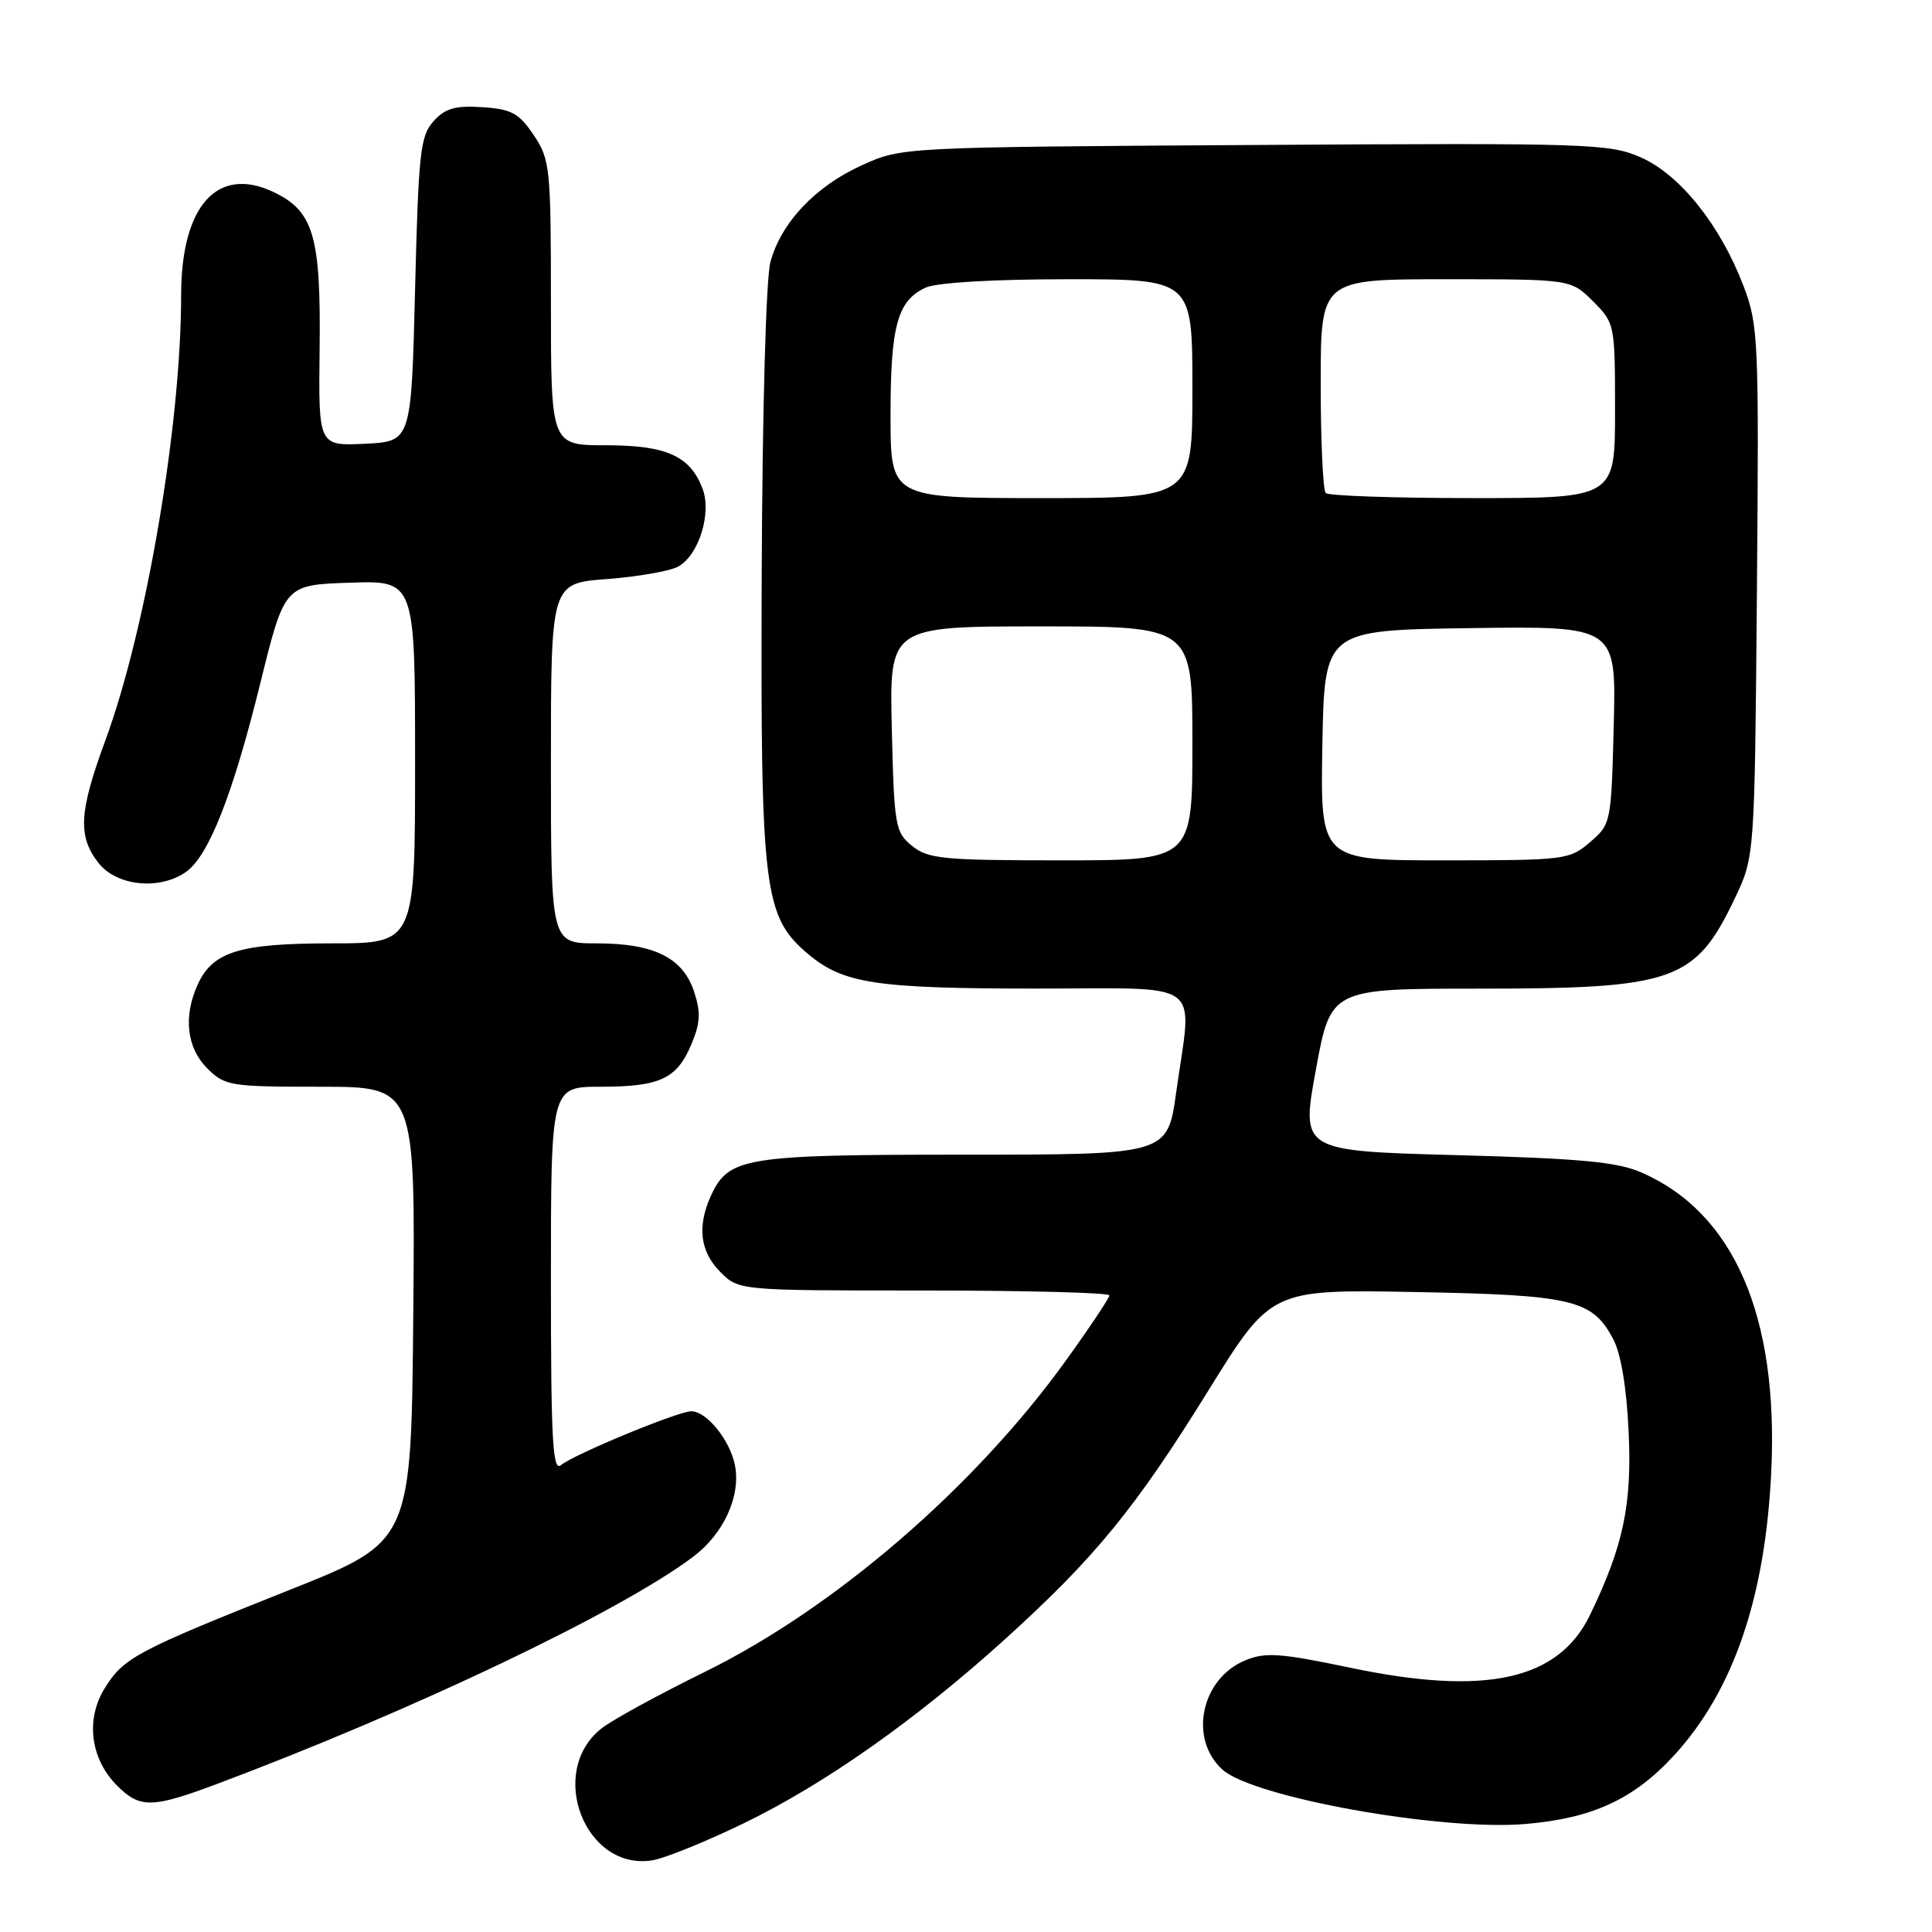 <?xml version="1.0" encoding="UTF-8" standalone="no"?>
<!DOCTYPE svg PUBLIC "-//W3C//DTD SVG 1.1//EN" "http://www.w3.org/Graphics/SVG/1.1/DTD/svg11.dtd" >
<svg xmlns="http://www.w3.org/2000/svg" xmlns:xlink="http://www.w3.org/1999/xlink" version="1.1" viewBox="0 0 256 256">
 <g >
 <path fill="currentColor"
d=" M 98.50 241.62 C 109.28 236.40 121.38 227.87 133.15 217.22 C 145.07 206.43 150.45 199.86 160.11 184.26 C 168.42 170.85 168.42 170.85 187.46 171.20 C 208.42 171.59 210.99 172.20 213.76 177.44 C 214.78 179.36 215.54 183.91 215.80 189.68 C 216.26 199.39 215.11 204.83 210.68 214.00 C 206.50 222.63 196.88 224.75 178.95 220.99 C 169.64 219.04 167.67 218.90 165.01 220.00 C 159.14 222.43 157.47 230.40 161.98 234.48 C 166.04 238.16 190.92 242.63 202.10 241.69 C 210.99 240.95 216.49 238.41 221.84 232.58 C 229.68 224.03 233.91 211.68 234.70 195.00 C 235.68 174.37 229.75 160.70 217.50 155.36 C 214.30 153.96 209.41 153.50 192.94 153.06 C 172.39 152.50 172.39 152.50 174.36 141.75 C 176.33 131.00 176.33 131.00 196.02 131.00 C 221.90 131.00 224.64 130.03 229.89 119.00 C 232.50 113.50 232.50 113.50 232.80 78.41 C 233.08 45.00 233.00 43.07 231.03 37.91 C 227.97 29.86 222.63 23.17 217.45 20.87 C 213.25 19.02 210.80 18.94 166.27 19.21 C 119.50 19.50 119.50 19.50 114.24 21.88 C 108.04 24.68 103.48 29.51 102.08 34.74 C 101.50 36.89 101.01 54.60 100.93 76.18 C 100.77 118.06 101.19 121.46 107.10 126.43 C 111.73 130.33 116.09 130.99 137.25 130.99 C 159.97 131.00 157.98 129.53 155.85 144.75 C 154.70 153.00 154.70 153.00 127.80 153.00 C 98.60 153.00 96.54 153.34 94.19 158.47 C 92.35 162.52 92.77 165.86 95.45 168.55 C 97.91 171.00 97.91 171.00 122.45 171.00 C 135.95 171.00 147.00 171.29 147.00 171.64 C 147.00 171.99 144.41 175.87 141.25 180.26 C 129.15 197.07 110.58 213.09 93.38 221.54 C 87.26 224.55 81.11 227.91 79.71 229.02 C 72.40 234.77 77.55 248.01 86.50 246.49 C 88.15 246.21 93.55 244.02 98.50 241.62 Z  M 28.63 236.43 C 54.81 226.61 82.19 213.55 91.86 206.27 C 95.92 203.21 98.19 198.21 97.38 194.13 C 96.71 190.80 93.63 187.00 91.60 187.00 C 89.86 187.00 76.07 192.70 74.34 194.13 C 73.23 195.06 73.00 190.95 73.00 169.62 C 73.00 144.00 73.00 144.00 79.57 144.00 C 87.46 144.00 89.71 142.95 91.63 138.33 C 92.80 135.55 92.87 134.12 91.97 131.40 C 90.48 126.89 86.65 125.00 79.05 125.00 C 73.00 125.00 73.00 125.00 73.00 101.14 C 73.00 77.29 73.00 77.29 80.41 76.73 C 84.48 76.42 88.72 75.68 89.83 75.09 C 92.57 73.63 94.34 68.02 93.09 64.74 C 91.44 60.41 88.30 59.00 80.28 59.00 C 73.00 59.00 73.00 59.00 73.00 40.15 C 73.00 22.18 72.89 21.14 70.72 17.90 C 68.76 14.99 67.79 14.46 63.91 14.20 C 60.32 13.97 58.99 14.35 57.45 16.06 C 55.69 17.99 55.45 20.20 55.00 38.35 C 54.50 58.50 54.50 58.50 48.35 58.80 C 42.20 59.09 42.20 59.09 42.35 46.30 C 42.53 31.27 41.56 27.97 36.23 25.44 C 28.79 21.91 24.00 27.28 24.00 39.14 C 24.00 56.28 19.37 83.43 13.95 98.14 C 10.46 107.61 10.28 110.82 13.07 114.37 C 15.47 117.41 21.14 117.99 24.64 115.54 C 27.65 113.43 30.84 105.33 34.50 90.50 C 37.71 77.50 37.71 77.50 46.36 77.21 C 55.00 76.92 55.00 76.92 55.00 100.96 C 55.00 125.00 55.00 125.00 43.95 125.00 C 31.74 125.00 28.19 126.09 26.19 130.47 C 24.27 134.70 24.74 138.83 27.45 141.55 C 29.80 143.89 30.47 144.00 42.47 144.00 C 55.03 144.00 55.03 144.00 54.76 174.13 C 54.50 204.25 54.50 204.25 38.50 210.62 C 18.03 218.77 16.38 219.65 13.87 223.71 C 11.31 227.85 11.98 233.07 15.52 236.61 C 18.54 239.63 20.15 239.60 28.63 236.43 Z  M 120.86 112.09 C 118.62 110.28 118.48 109.47 118.17 96.59 C 117.85 83.00 117.85 83.00 137.92 83.00 C 158.00 83.00 158.00 83.00 158.00 98.50 C 158.00 114.00 158.00 114.00 140.61 114.00 C 124.99 114.00 122.98 113.81 120.86 112.09 Z  M 175.22 98.75 C 175.50 83.50 175.50 83.50 194.83 83.23 C 214.16 82.96 214.16 82.96 213.83 96.07 C 213.50 109.02 213.47 109.21 210.69 111.59 C 207.97 113.93 207.38 114.00 191.42 114.00 C 174.95 114.00 174.95 114.00 175.22 98.75 Z  M 118.00 55.05 C 118.00 43.15 118.92 39.82 122.66 38.11 C 124.13 37.44 131.62 37.00 141.55 37.00 C 158.00 37.00 158.00 37.00 158.00 51.50 C 158.00 66.00 158.00 66.00 138.00 66.00 C 118.00 66.00 118.00 66.00 118.00 55.05 Z  M 175.67 65.33 C 175.30 64.97 175.00 58.44 175.00 50.83 C 175.00 37.00 175.00 37.00 191.58 37.00 C 208.15 37.00 208.15 37.00 211.08 39.92 C 213.97 42.82 214.00 42.96 214.00 54.42 C 214.00 66.00 214.00 66.00 195.17 66.00 C 184.81 66.00 176.03 65.70 175.67 65.33 Z "/>
</g>
</svg>